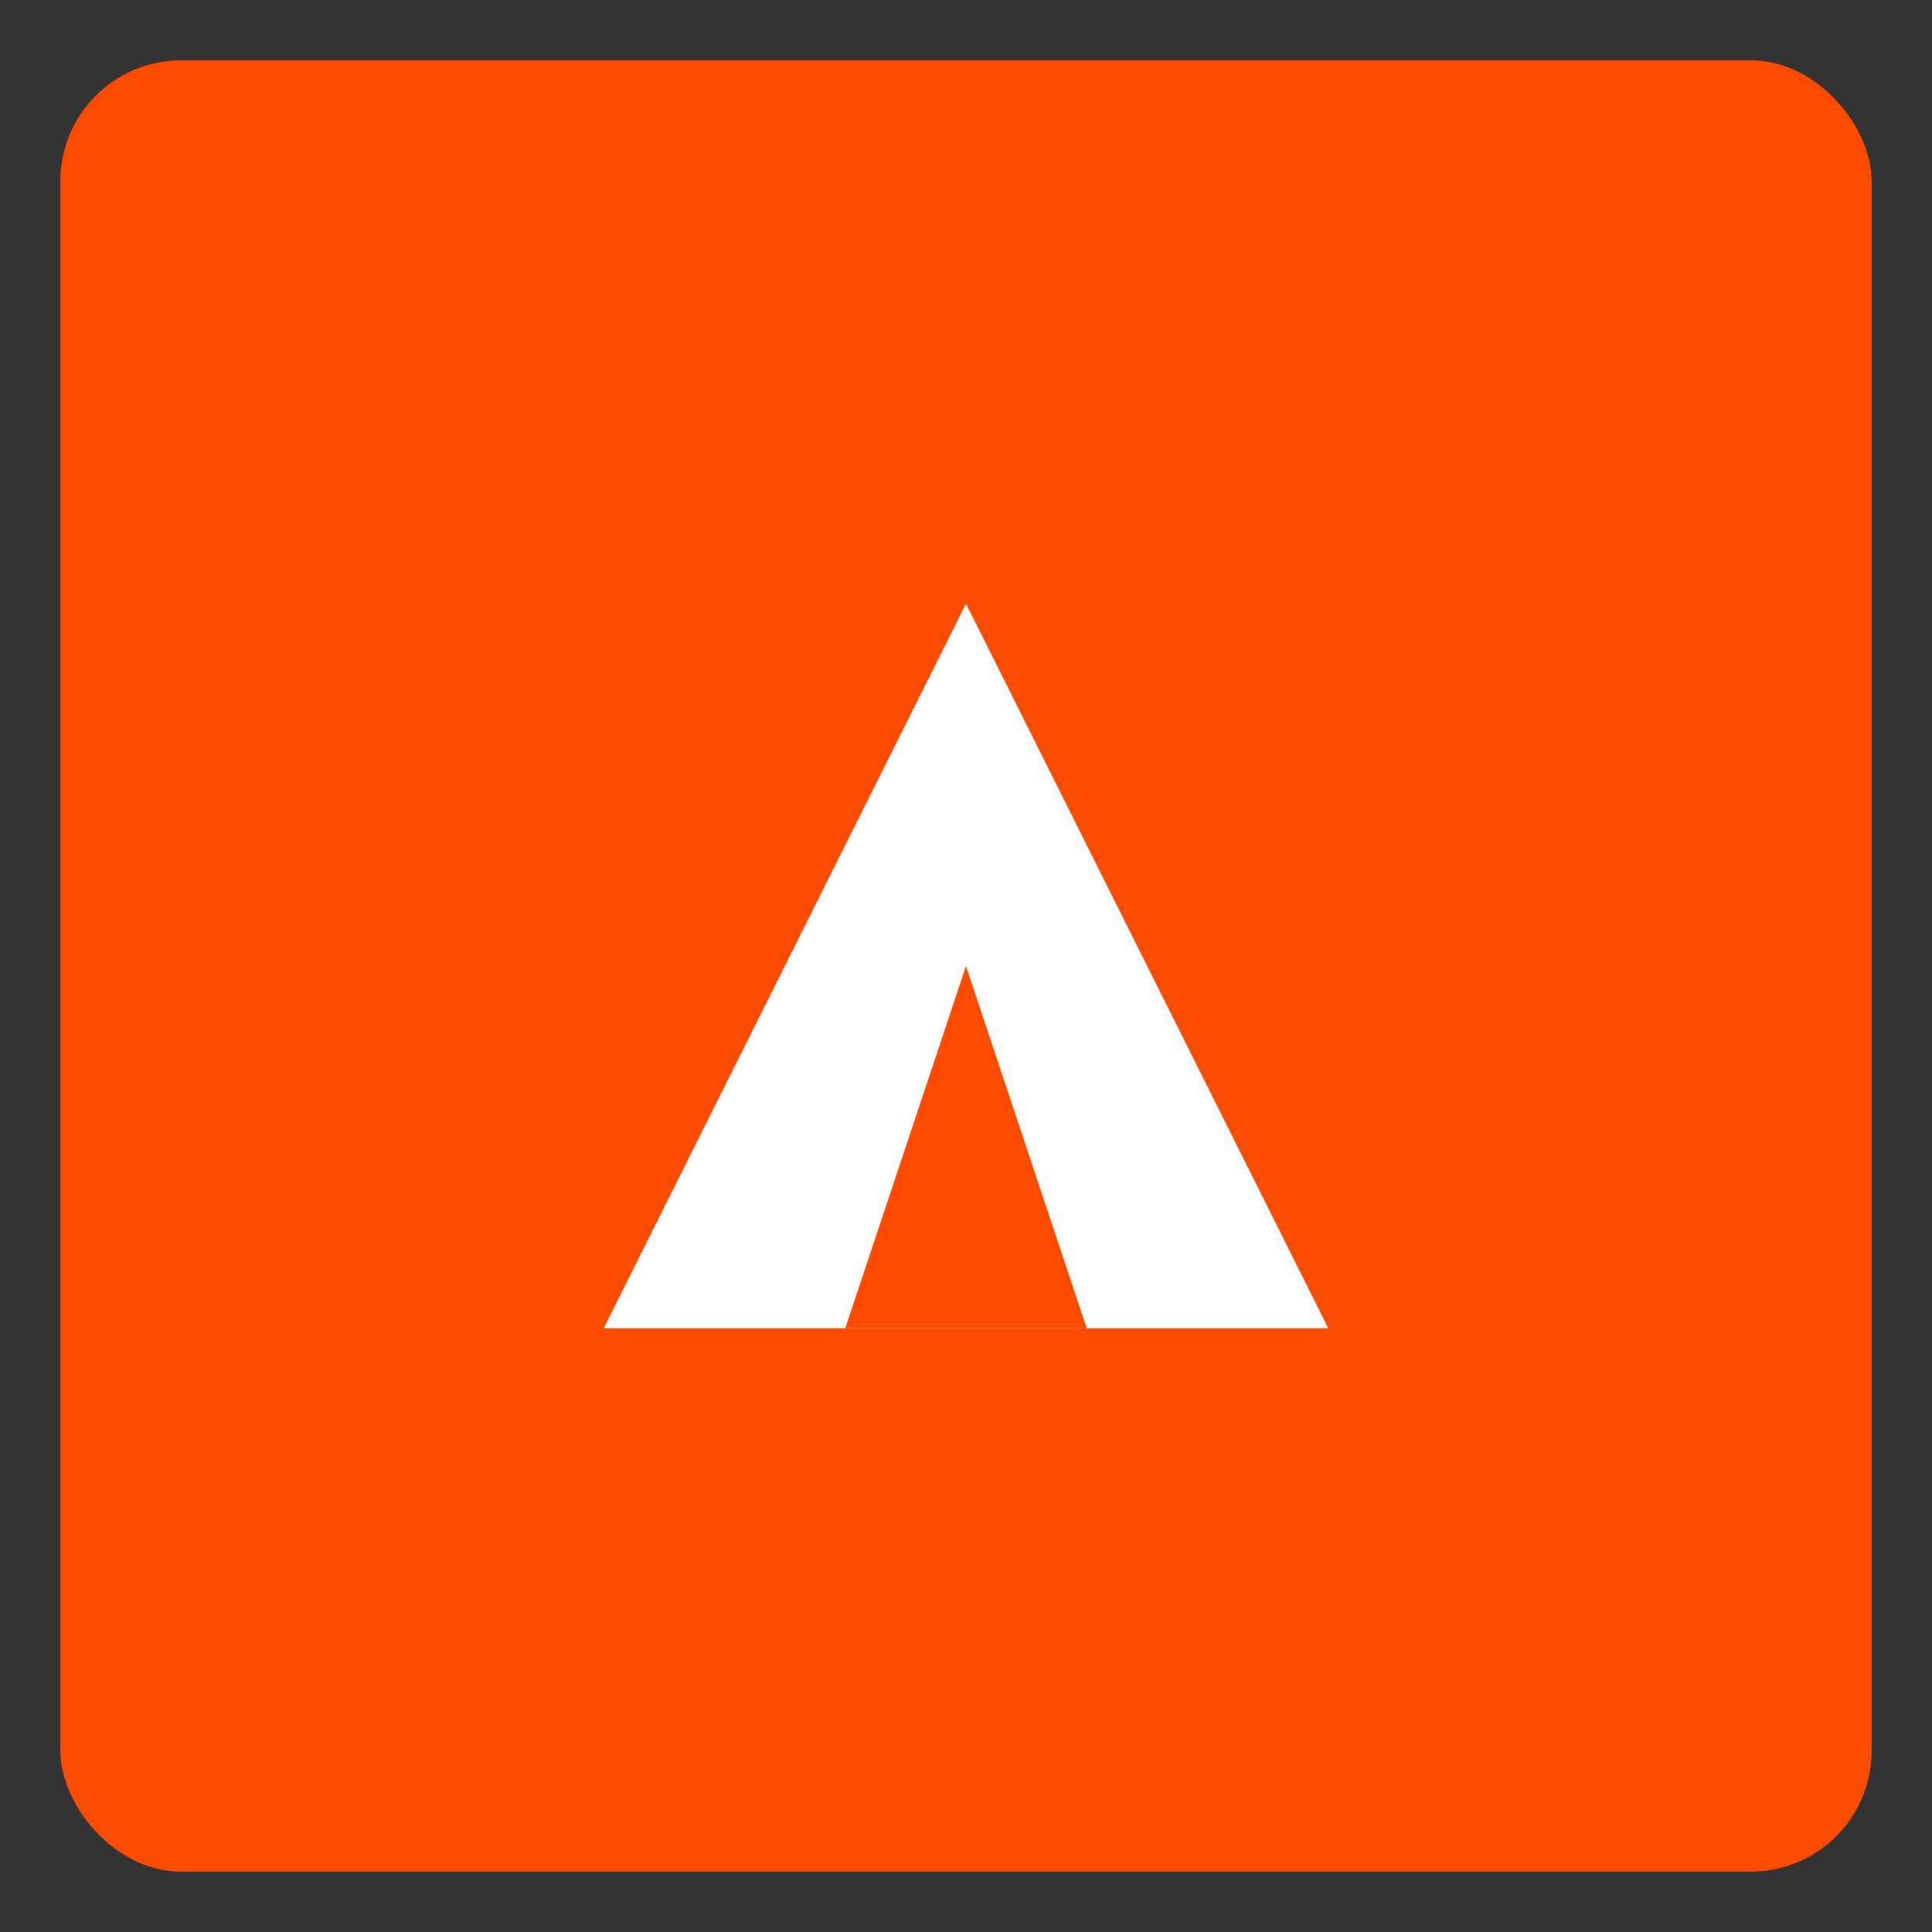 <svg width="32" height="32" viewBox="0 0 32 32" xmlns="http://www.w3.org/2000/svg">
  <rect x="0" y="0" width="32" height="32" fill="#333333" stroke="none"/>
  <!-- Orange square background -->
  <rect x="1" y="1" width="30" height="30" fill="#fc4c02" rx="2"/>
  
  <!-- White triangle -->
  <polygon points="16,10 22,22 10,22" fill="white"/>
  <!-- Tiny orange triangle inside white triangle -->
  <polygon points="16,16 18,22 14,22" fill="#fc4c02"/>
</svg> 
